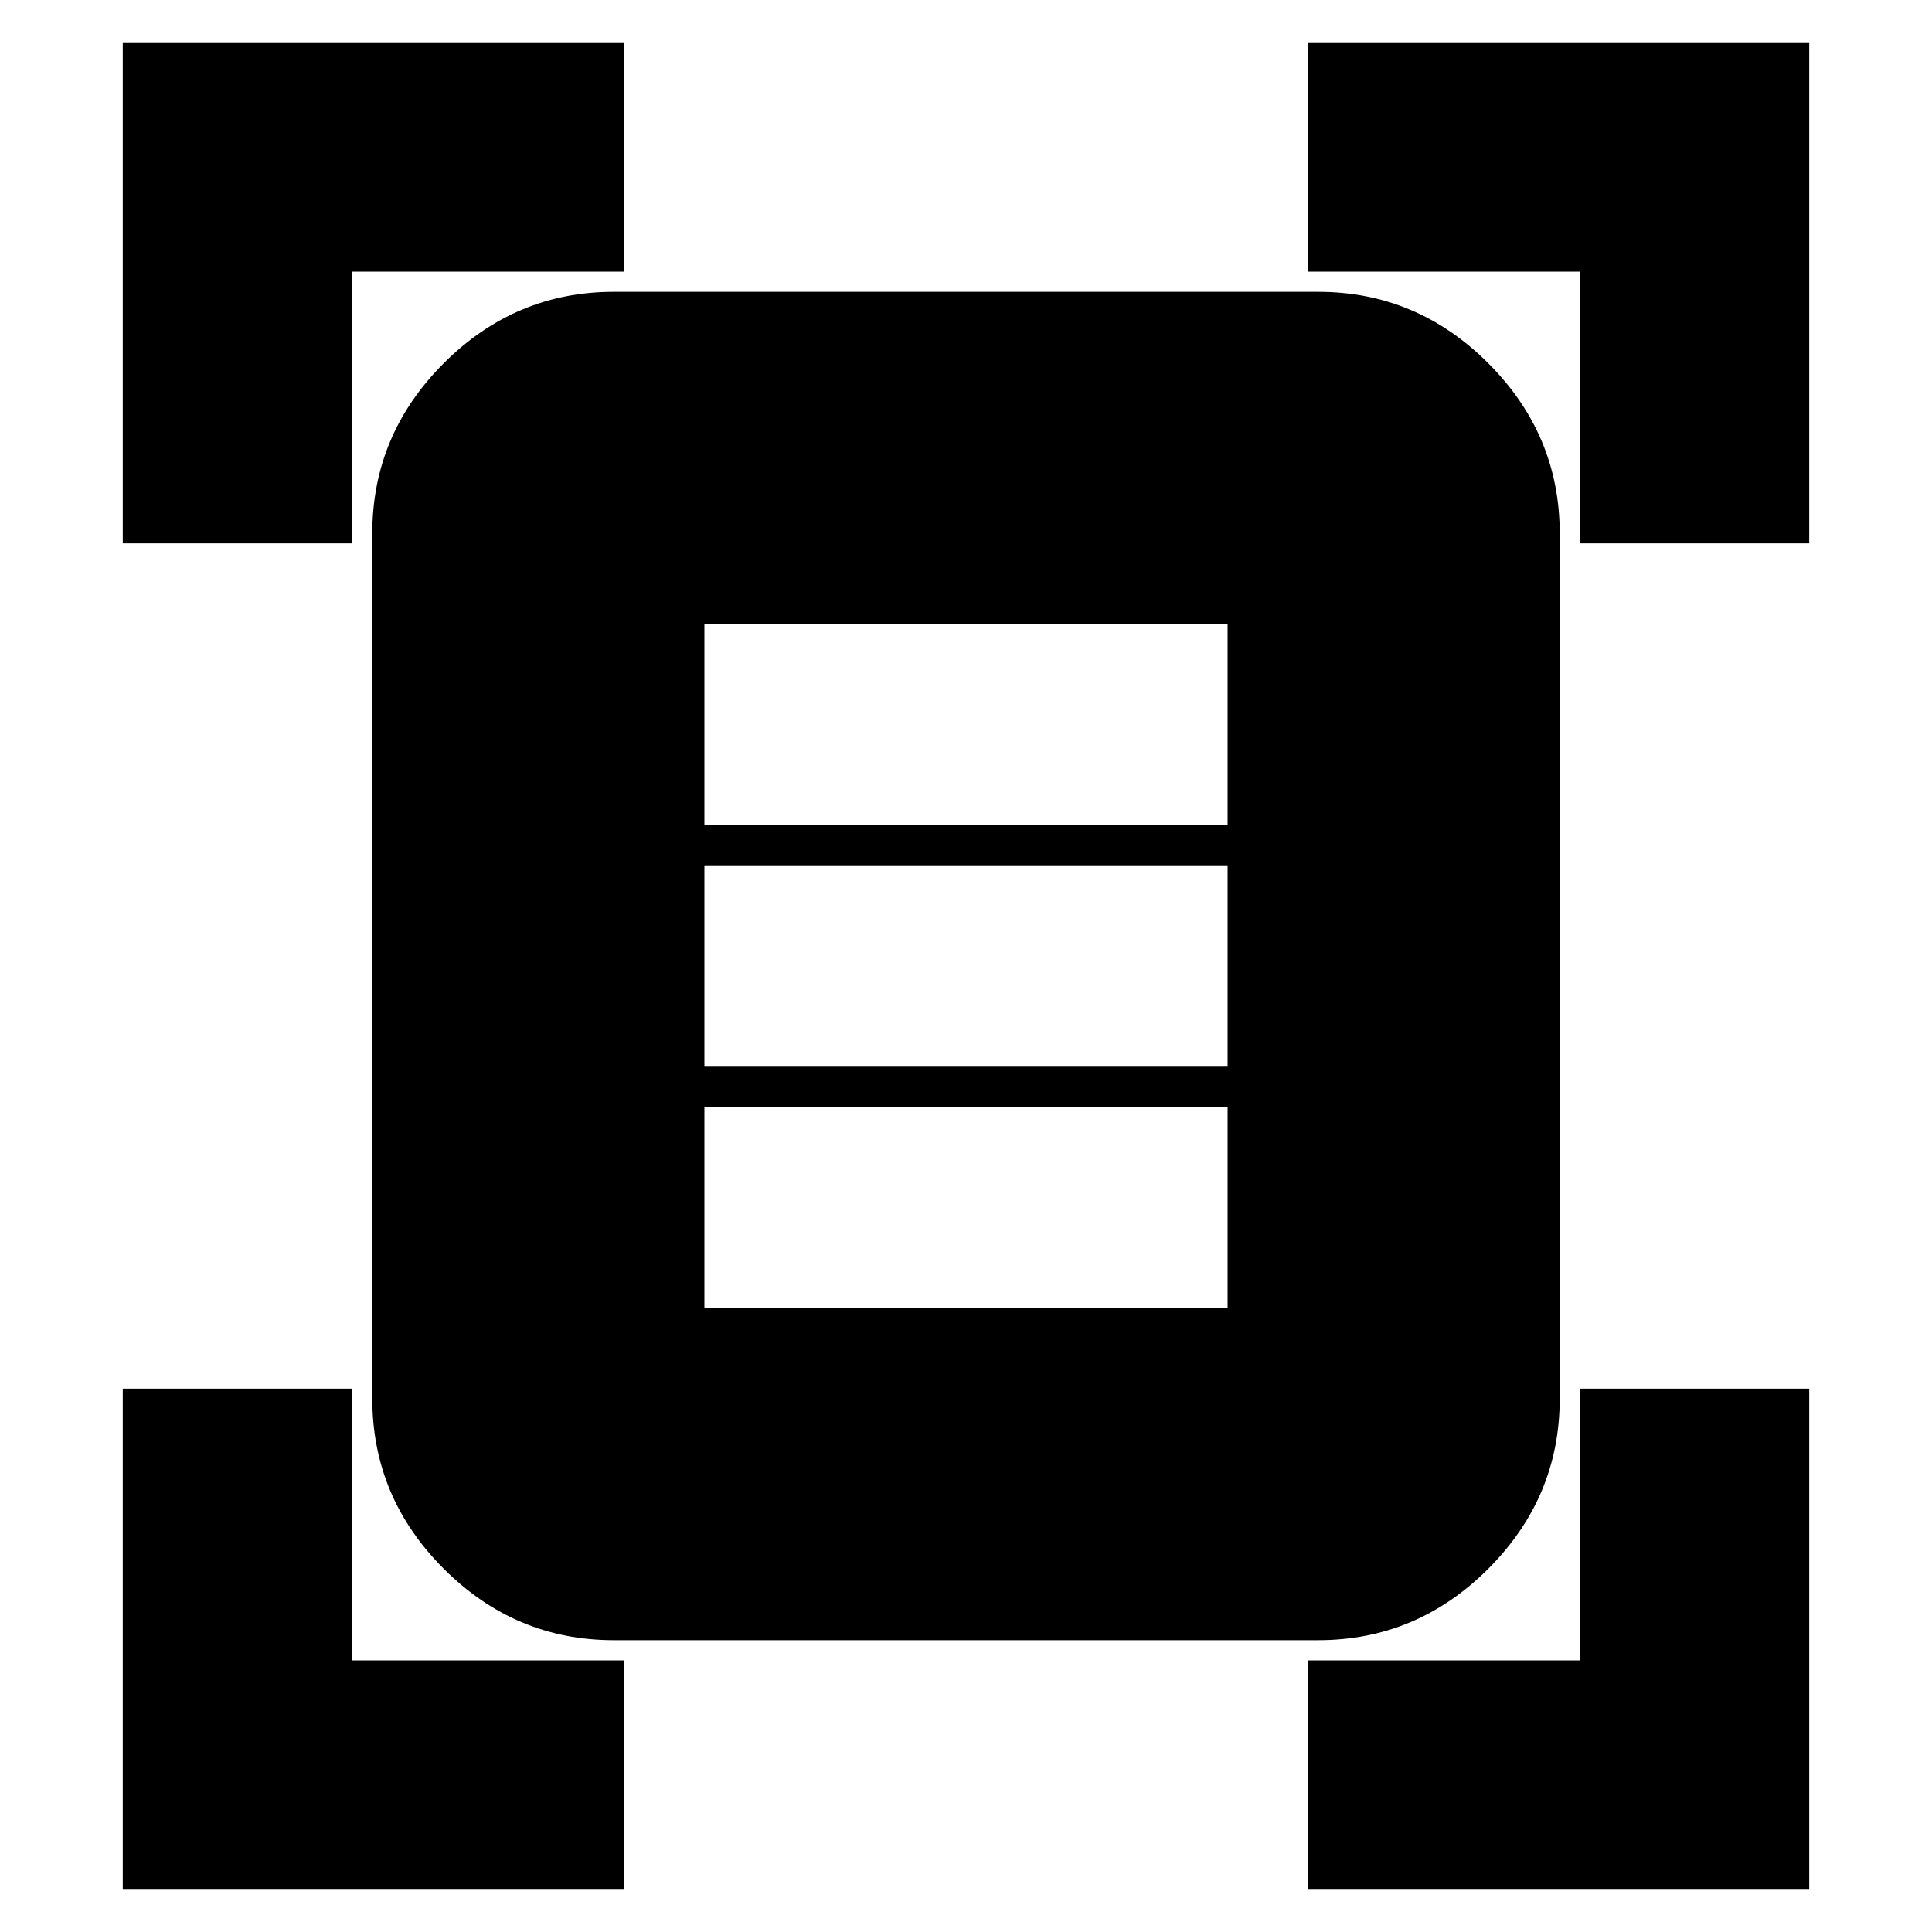 <svg xmlns="http://www.w3.org/2000/svg" height="20" width="20"><path d="M1.271 5.625V.438h5.187v2.374H3.646v2.813Zm15.083 0V2.812h-2.812V.438h5.187v5.187ZM1.271 19.562v-5.187h2.375v2.813h2.812v2.374Zm12.271 0v-2.374h2.812v-2.813h2.375v5.187Zm-7.188-2.583q-1.021 0-1.76-.739-.74-.74-.74-1.761V5.521q0-1.021.74-1.761.739-.739 1.76-.739h7.292q1.021 0 1.76.739.74.74.74 1.761v8.958q0 1.021-.74 1.761-.739.739-1.76.739Zm.938-8.437h5.416V6.458H7.292Zm0 2.5h5.416V8.958H7.292Zm0 2.5h5.416v-2.084H7.292Z"/></svg>